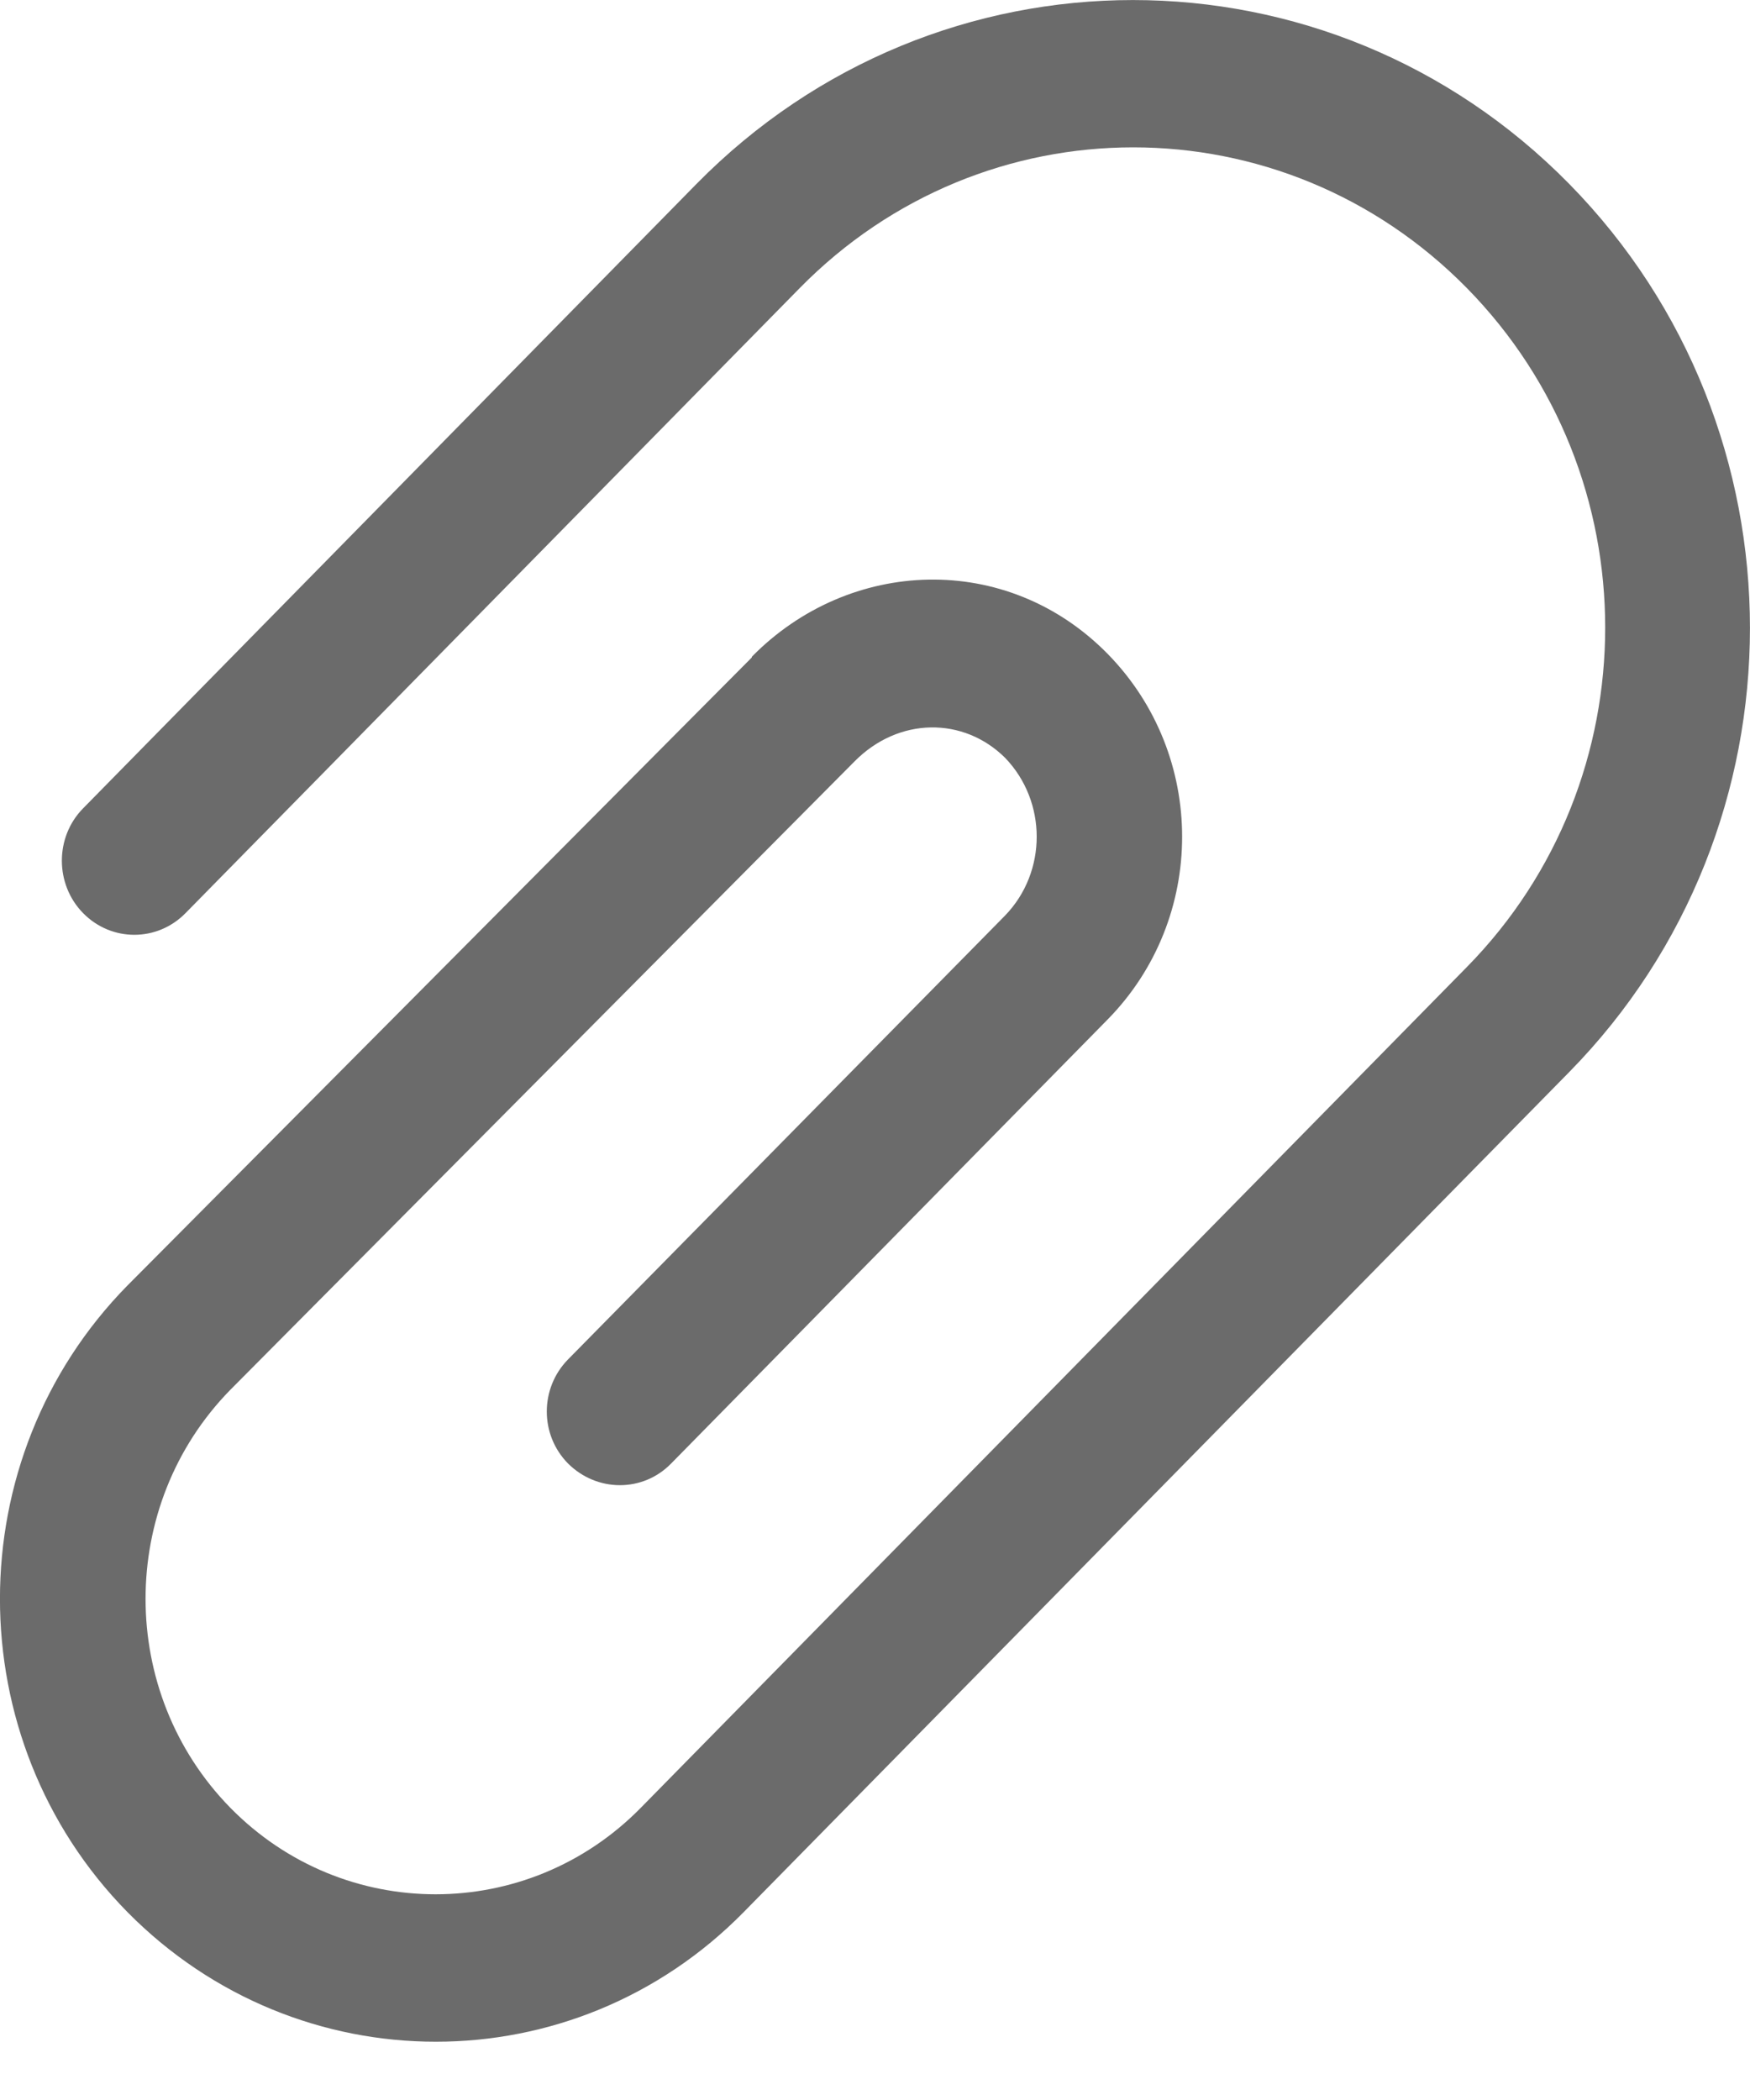 <svg width="10" height="12" viewBox="0 0 10 12" fill="none" xmlns="http://www.w3.org/2000/svg">
<path fill-rule="evenodd" clip-rule="evenodd" d="M8.382 1.646C7.328 0.574 5.623 0.574 4.57 1.646L1.06 5.218C0.898 5.383 0.637 5.383 0.475 5.218C0.313 5.053 0.313 4.783 0.475 4.619L3.98 1.051C5.358 -0.35 7.59 -0.35 8.967 1.051C10.344 2.453 10.344 4.724 8.967 6.126L4.25 10.926C3.279 11.914 1.703 11.914 0.728 10.926C-0.243 9.938 -0.243 8.334 0.728 7.346L0.732 7.342L4.296 3.757C4.296 3.757 4.296 3.757 4.296 3.753C4.852 3.187 5.752 3.149 6.329 3.736C6.897 4.315 6.897 5.248 6.329 5.826L3.835 8.363C3.674 8.528 3.412 8.528 3.246 8.363C3.084 8.199 3.084 7.933 3.246 7.768L5.744 5.231C5.984 4.982 5.984 4.581 5.744 4.331C5.507 4.095 5.134 4.095 4.881 4.353L1.317 7.941C0.67 8.6 0.67 9.672 1.317 10.331C1.964 10.989 3.014 10.989 3.661 10.331L8.382 5.526C9.436 4.454 9.436 2.719 8.382 1.646Z" fill="#6B6B6B"/>
</svg>
